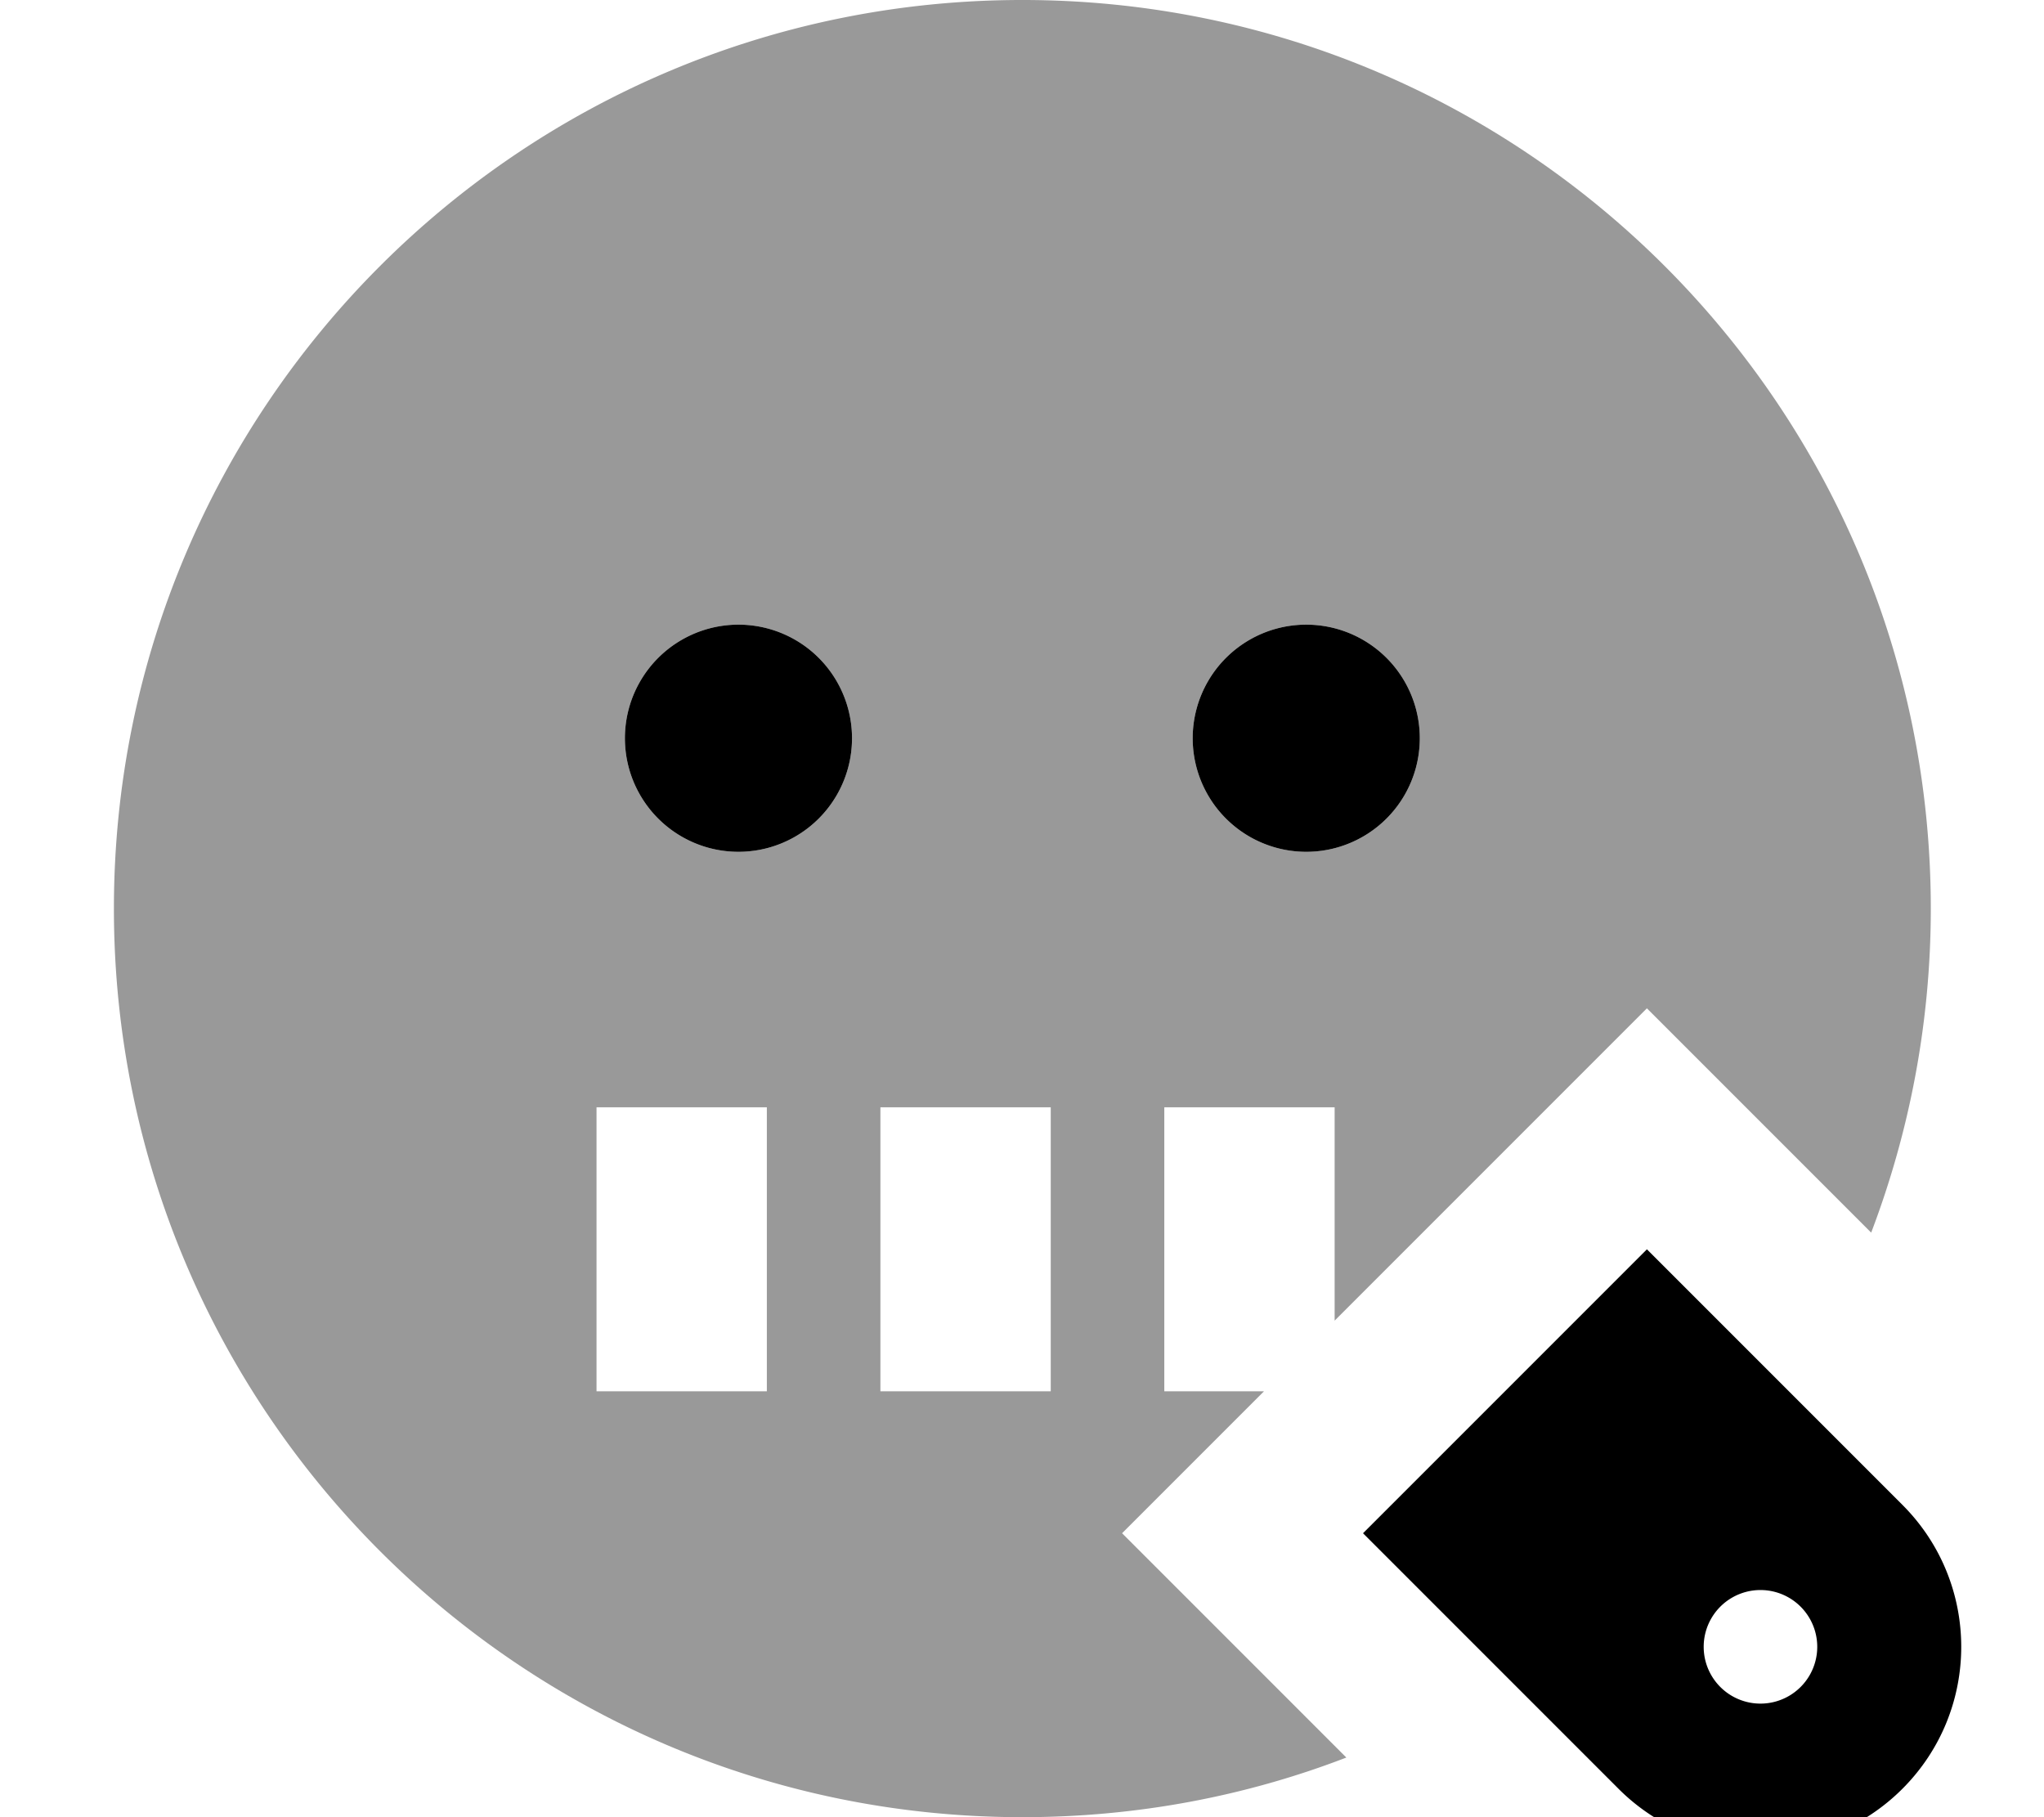 <svg xmlns="http://www.w3.org/2000/svg" viewBox="0 0 576 512"><!--! Font Awesome Pro 7.1.0 by @fontawesome - https://fontawesome.com License - https://fontawesome.com/license (Commercial License) Copyright 2025 Fonticons, Inc. --><path opacity=".4" fill="currentColor" d="M32.1 256c0 141.4 114.6 256 256 256 32.2 0 63-5.9 91.3-16.8-18.7-18.7-39.8-39.8-63.2-63.2l33.9-33.9 6.1-6.1-28.1 0 0-80 48 0 0 60.1c39.4-39.4 68.7-68.7 88-88 23.4 23.4 44.5 44.5 63.2 63.2 10.8-28.4 16.8-59.2 16.8-91.3 0-141.4-114.6-256-256-256s-256 114.6-256 256zm136 56l48 0 0 80-48 0 0-80zm72-104a32 32 0 1 1 -64 0 32 32 0 1 1 64 0zm8 104l48 0 0 80-48 0 0-80zm152-104a32 32 0 1 1 -64 0 32 32 0 1 1 64 0z"/><path fill="currentColor" d="M176.1 208a32 32 0 1 1 64 0 32 32 0 1 1 -64 0zm288 144l72 72c22.1 22.1 22.1 57.9 0 80s-57.9 22.1-80 0l-72-72 80-80zm32 128a16 16 0 1 0 0-32 16 16 0 1 0 0 32zm-128-304a32 32 0 1 1 0 64 32 32 0 1 1 0-64z"/></svg>